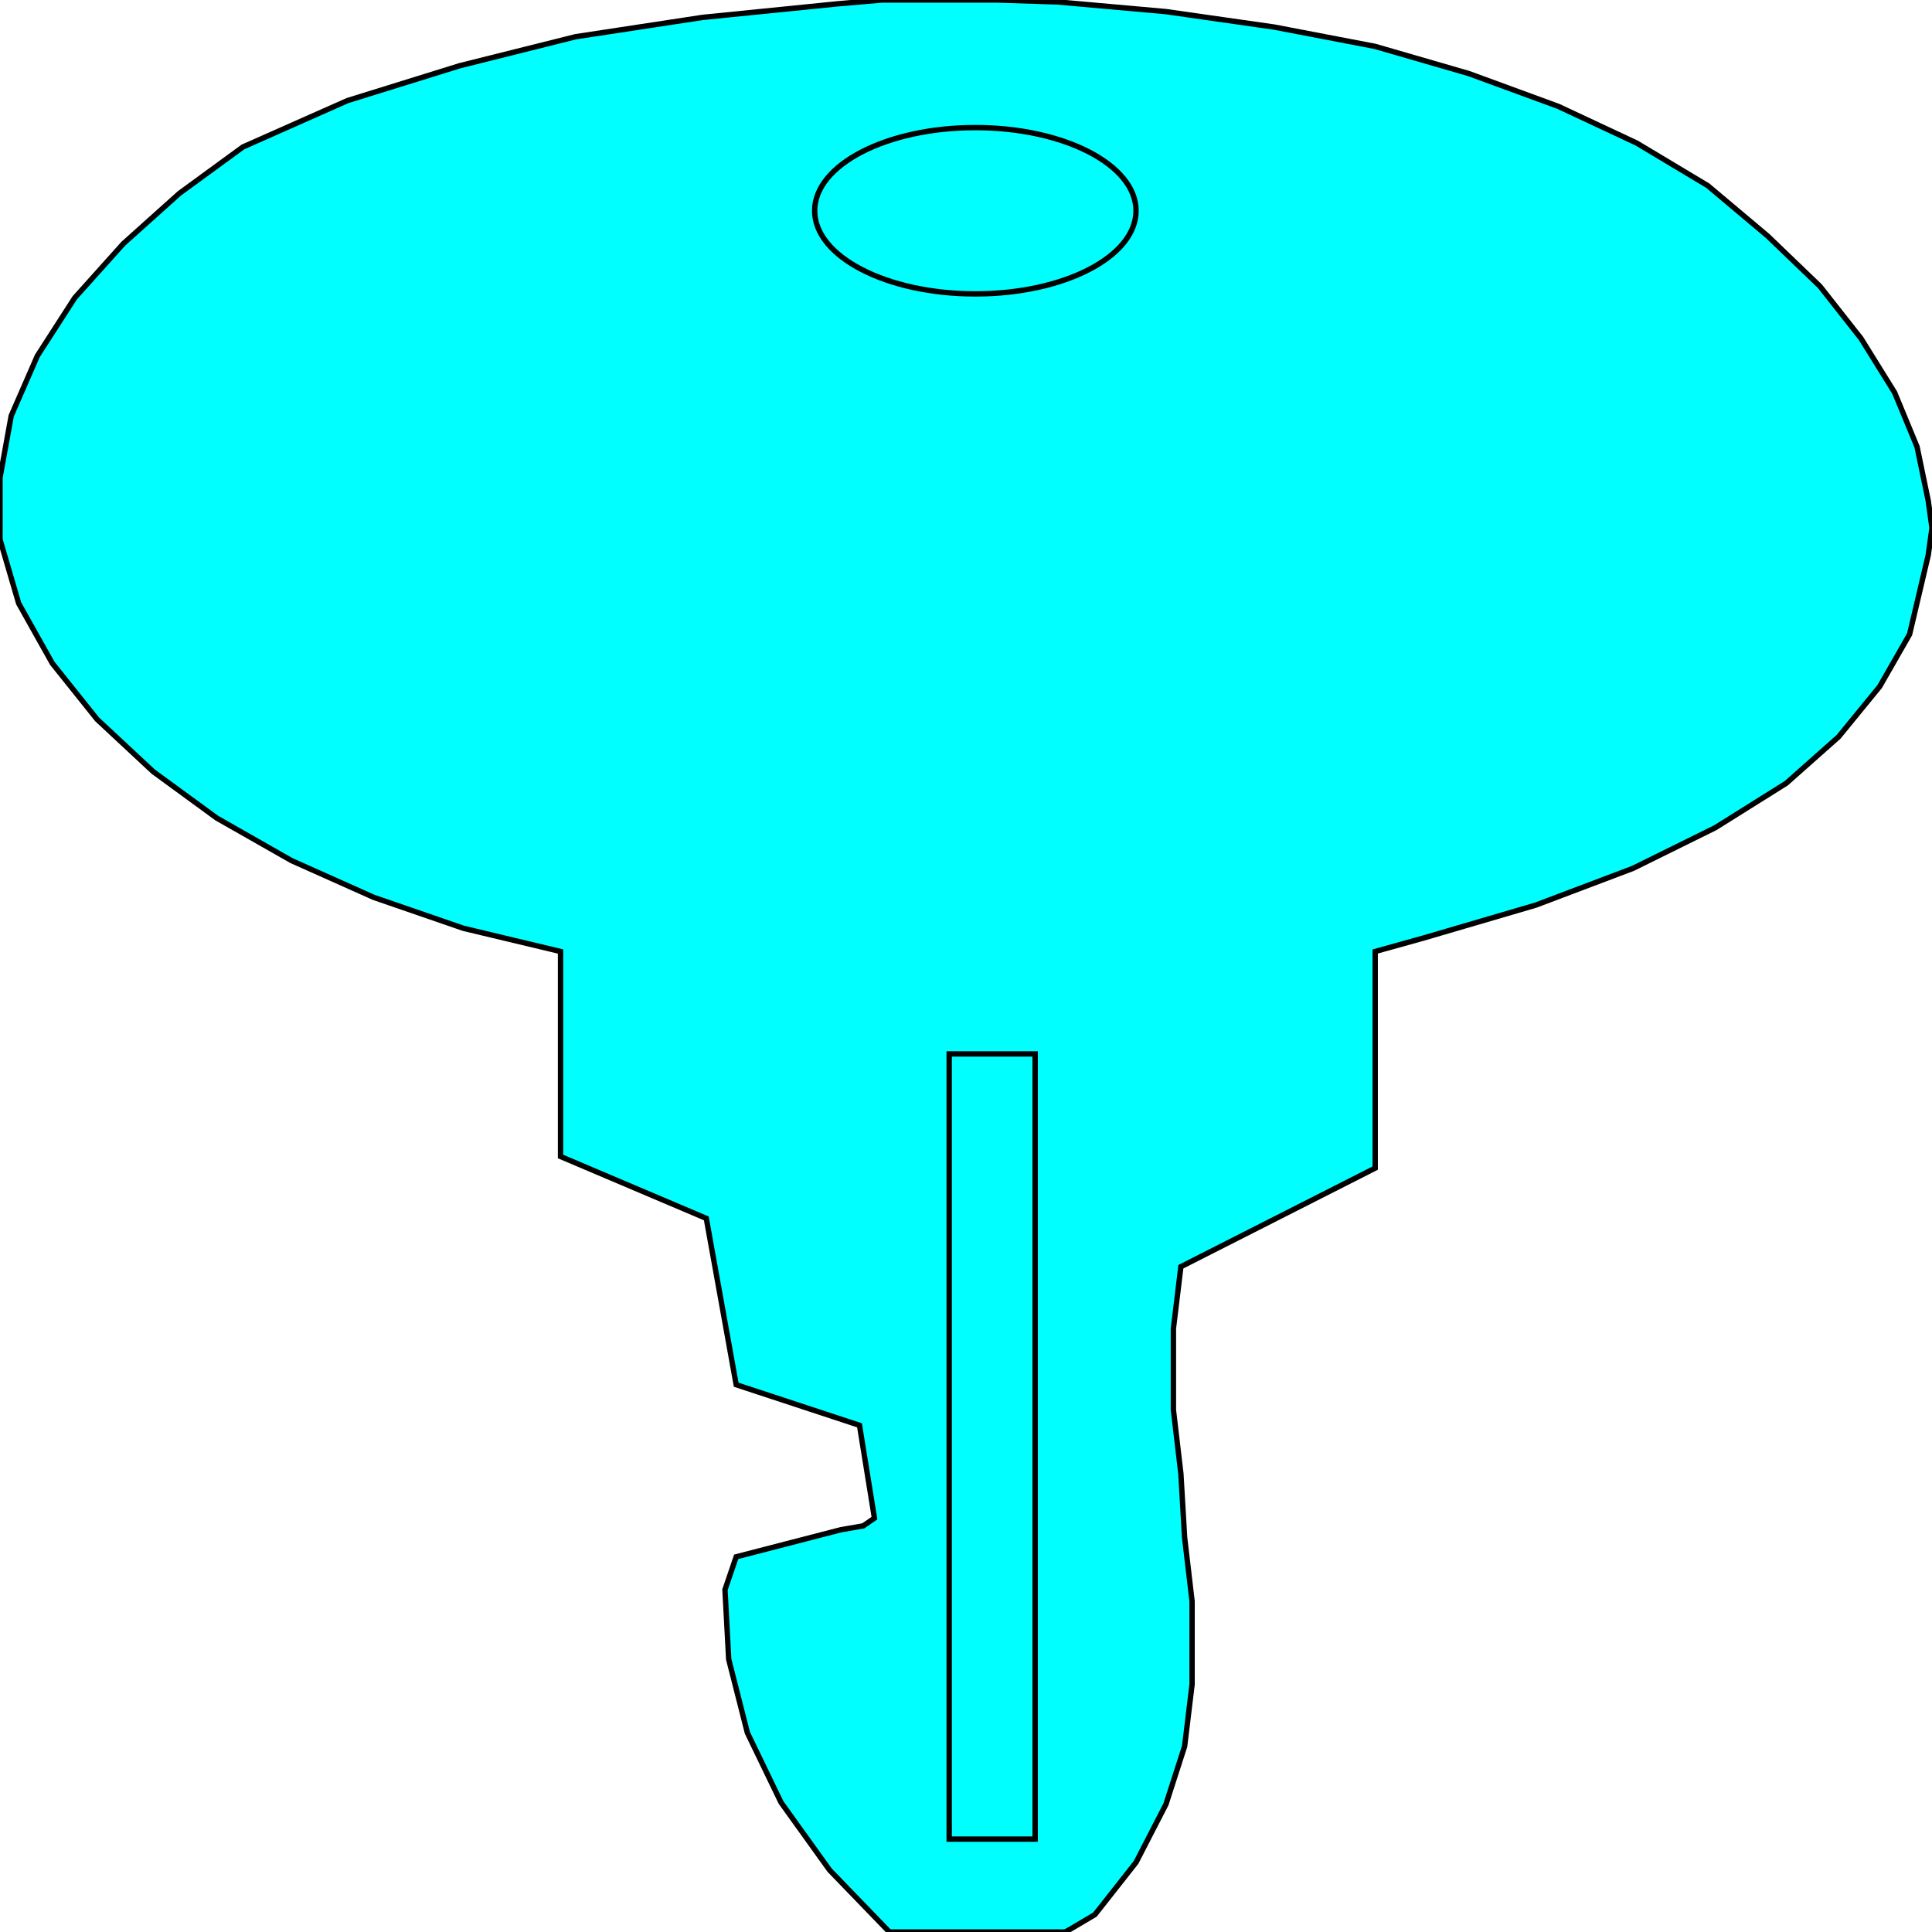 <svg width="150" height="150" viewBox="0 0 150 150" fill="none" xmlns="http://www.w3.org/2000/svg">
<g clip-path="url(#clip0_2109_209853)">
<path d="M68.472 0H73.114H77.466L82.108 0.15L90.522 0.901L98.936 2.102L106.77 3.604L114.023 5.706L120.986 8.258L127.079 11.111L132.592 14.414L137.234 18.318L141.296 22.222L144.487 26.276L147.099 30.48L148.839 34.685L149.71 38.889L150 40.991L149.71 43.093L148.259 49.249L145.938 53.303L142.747 57.207L138.685 60.811L133.172 64.264L126.789 67.417L119.246 70.27L110.542 72.823L106.77 73.874V90.691L91.683 98.348L91.103 103.153V109.459L91.683 114.414L91.973 119.369L92.553 124.324V130.781L91.973 135.586L90.522 140.09L88.201 144.595L85.01 148.649L82.979 149.85L82.689 150H69.052L64.41 145.195L60.638 139.94L58.027 134.535L56.576 128.829L56.286 123.423L57.157 120.871L65.281 118.769L67.021 118.468L67.892 117.868L66.731 110.661L57.157 107.508L54.836 94.595L43.52 89.79V73.874L35.977 72.072L29.014 69.67L22.631 66.817L16.828 63.514L11.896 59.91L7.544 55.856L4.062 51.502L1.451 46.847L0 41.892V39.489V37.087L0.87 32.282L2.901 27.628L5.803 23.123L9.574 18.919L13.927 15.015L18.859 11.411L26.983 7.808L35.687 5.105L44.681 2.853L54.545 1.351L64.99 0.3L68.472 0Z" fill="#00FFFF" stroke="black" stroke-width="0.417"/>
<path d="M73.694 81.828V142.789H80.368V81.828H73.694Z" fill="#00FFFF" stroke="black" stroke-width="0.417"/>
<path d="M75.726 22.819C82.616 22.819 88.202 19.928 88.202 16.363C88.202 12.797 82.616 9.906 75.726 9.906C68.836 9.906 63.25 12.797 63.25 16.363C63.25 19.928 68.836 22.819 75.726 22.819Z" fill="#00FFFF" stroke="black" stroke-width="0.417"/>
</g>
<defs>
<clipPath id="clip0_2109_209853">
<rect width="150" height="150" fill="white"/>
</clipPath>
</defs>
</svg>
